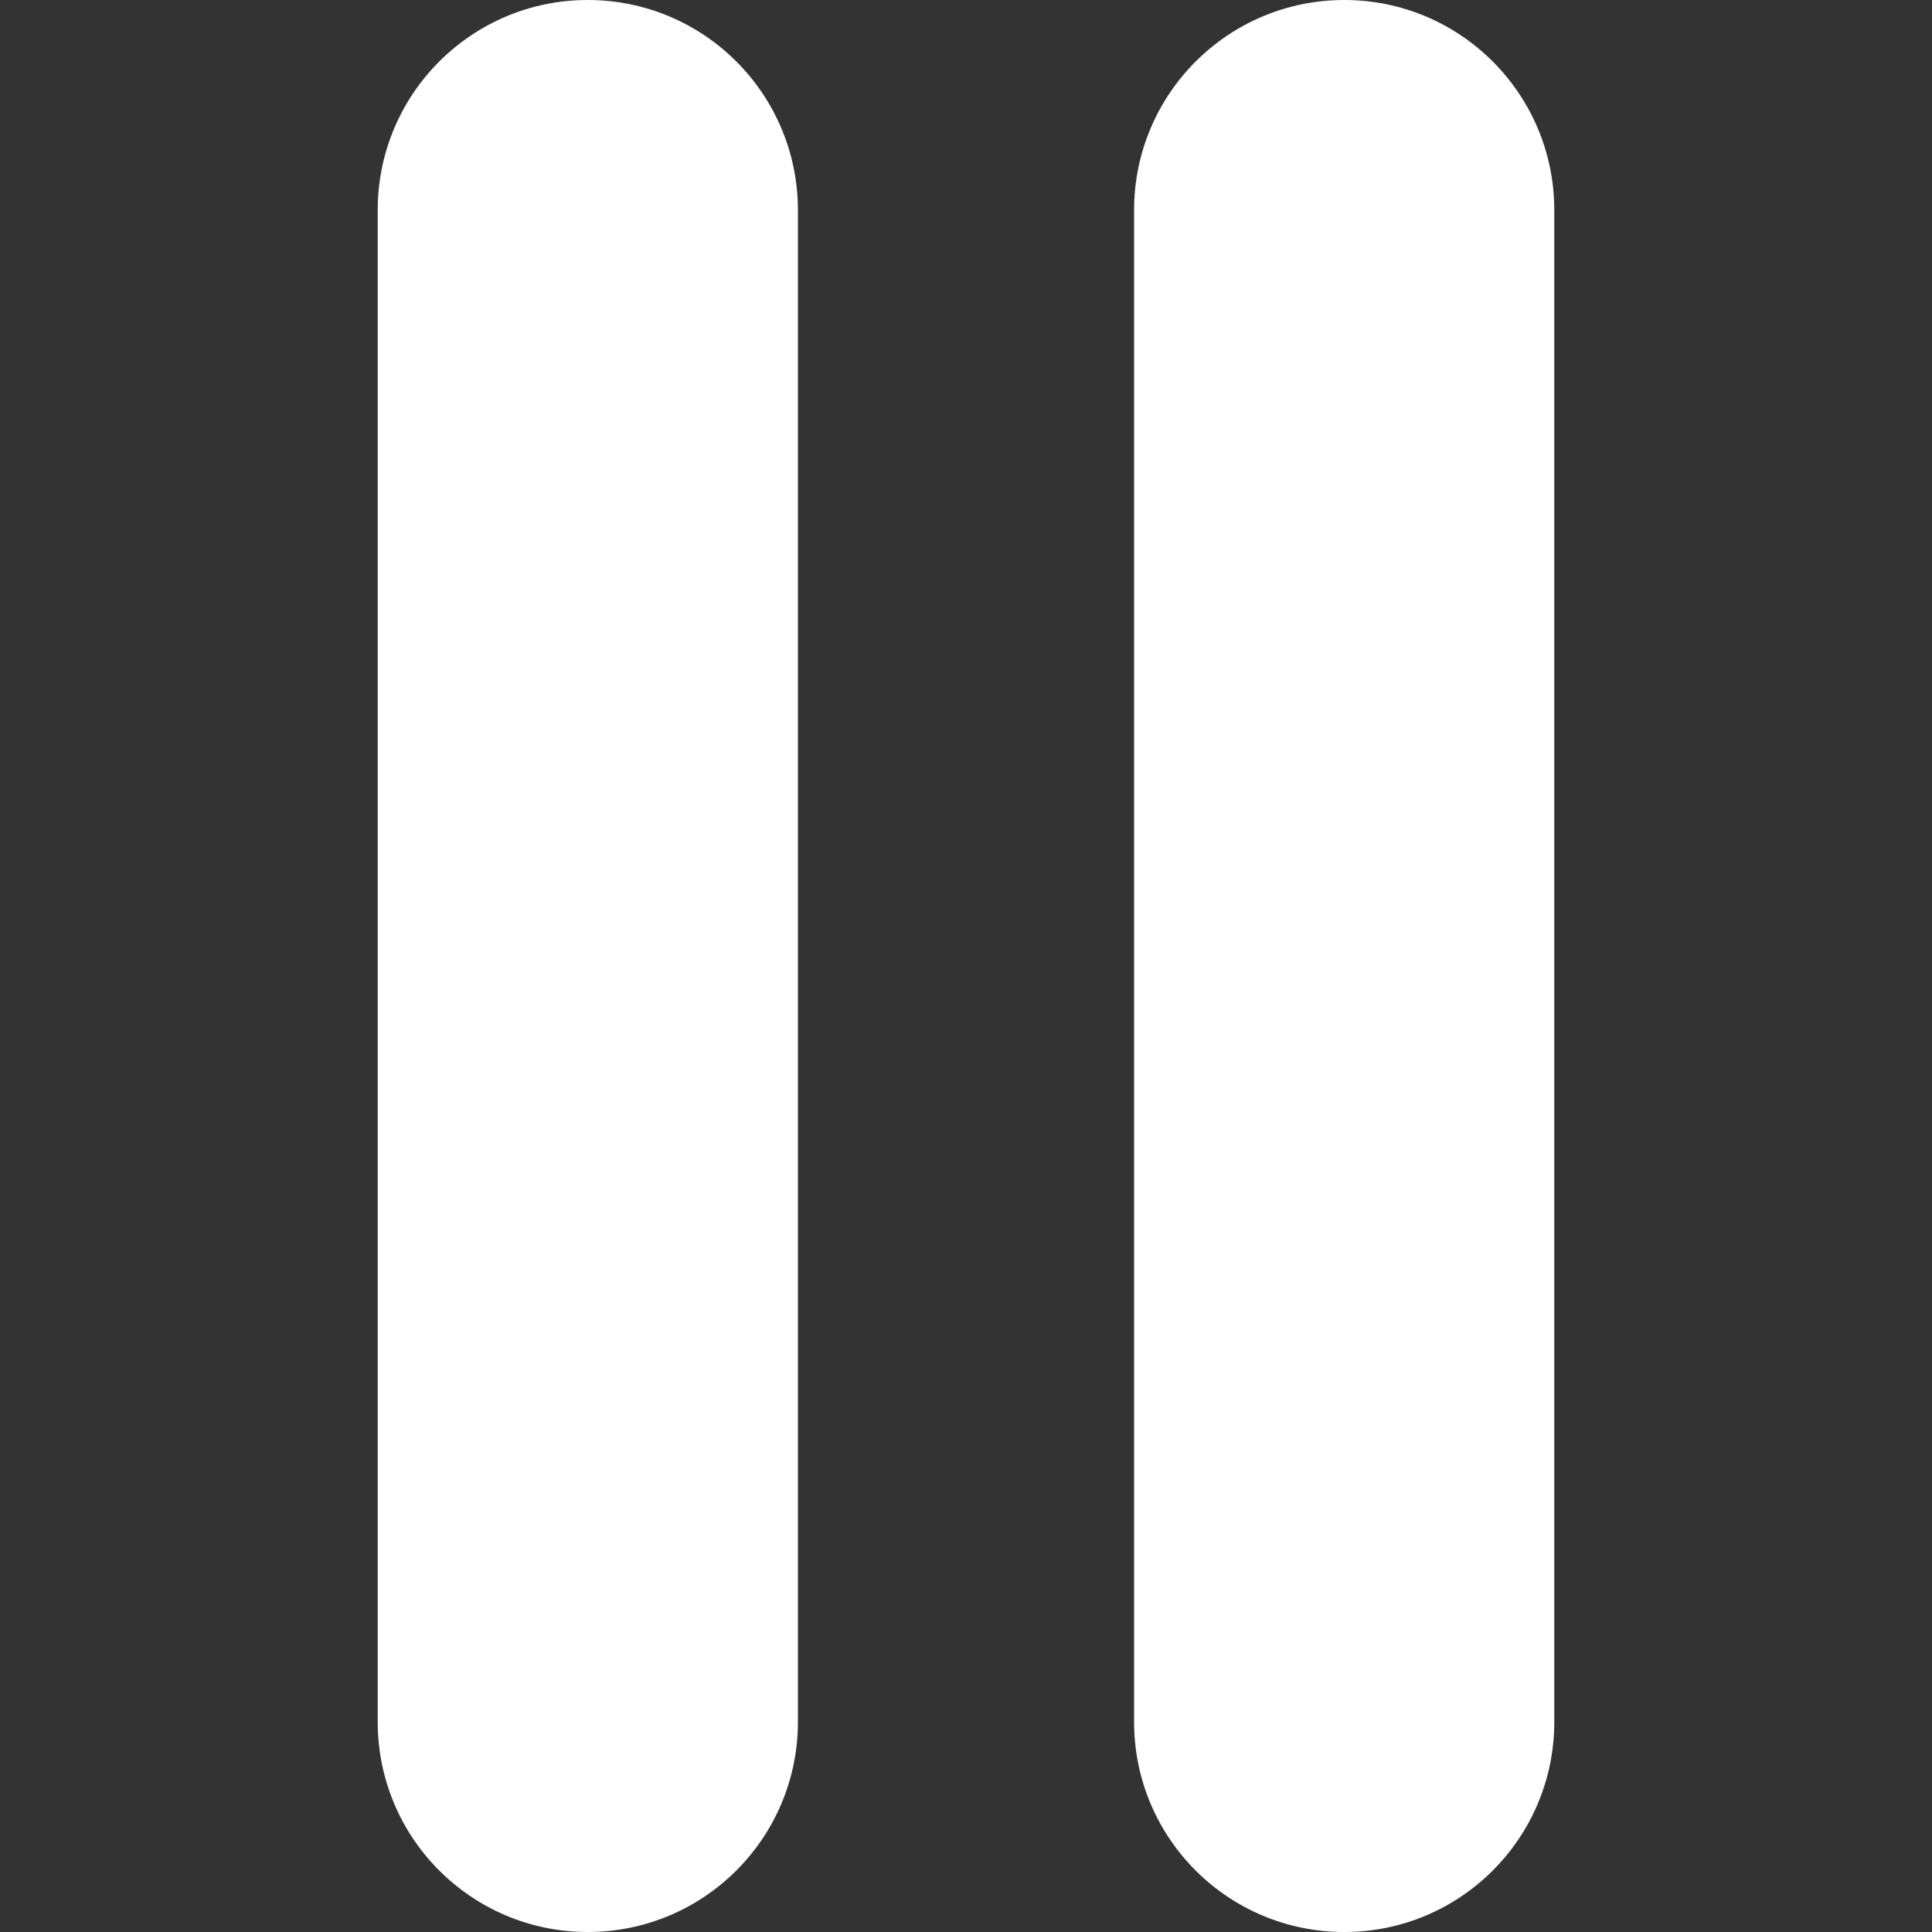 <svg width="14" height="14" viewBox="0 0 14 14" fill="none" xmlns="http://www.w3.org/2000/svg">
<rect x="0" y="0" width="14" height="14" fill="#333333" stroke="none"/>
<path d="M4.259 0C3.418 0 2.737 0.682 2.737 1.523V12.477C2.737 13.319 3.418 14 4.259 14C5.1 14 5.782 13.319 5.782 12.477V1.523C5.782 0.682 5.101 0 4.259 0Z" fill="white"/>
<path d="M9.741 0C8.899 0 8.218 0.682 8.218 1.523V12.477C8.218 13.319 8.899 14 9.741 14C10.582 14 11.263 13.319 11.263 12.477V1.523C11.263 0.682 10.582 0 9.741 0Z" fill="white"/>
</svg>
